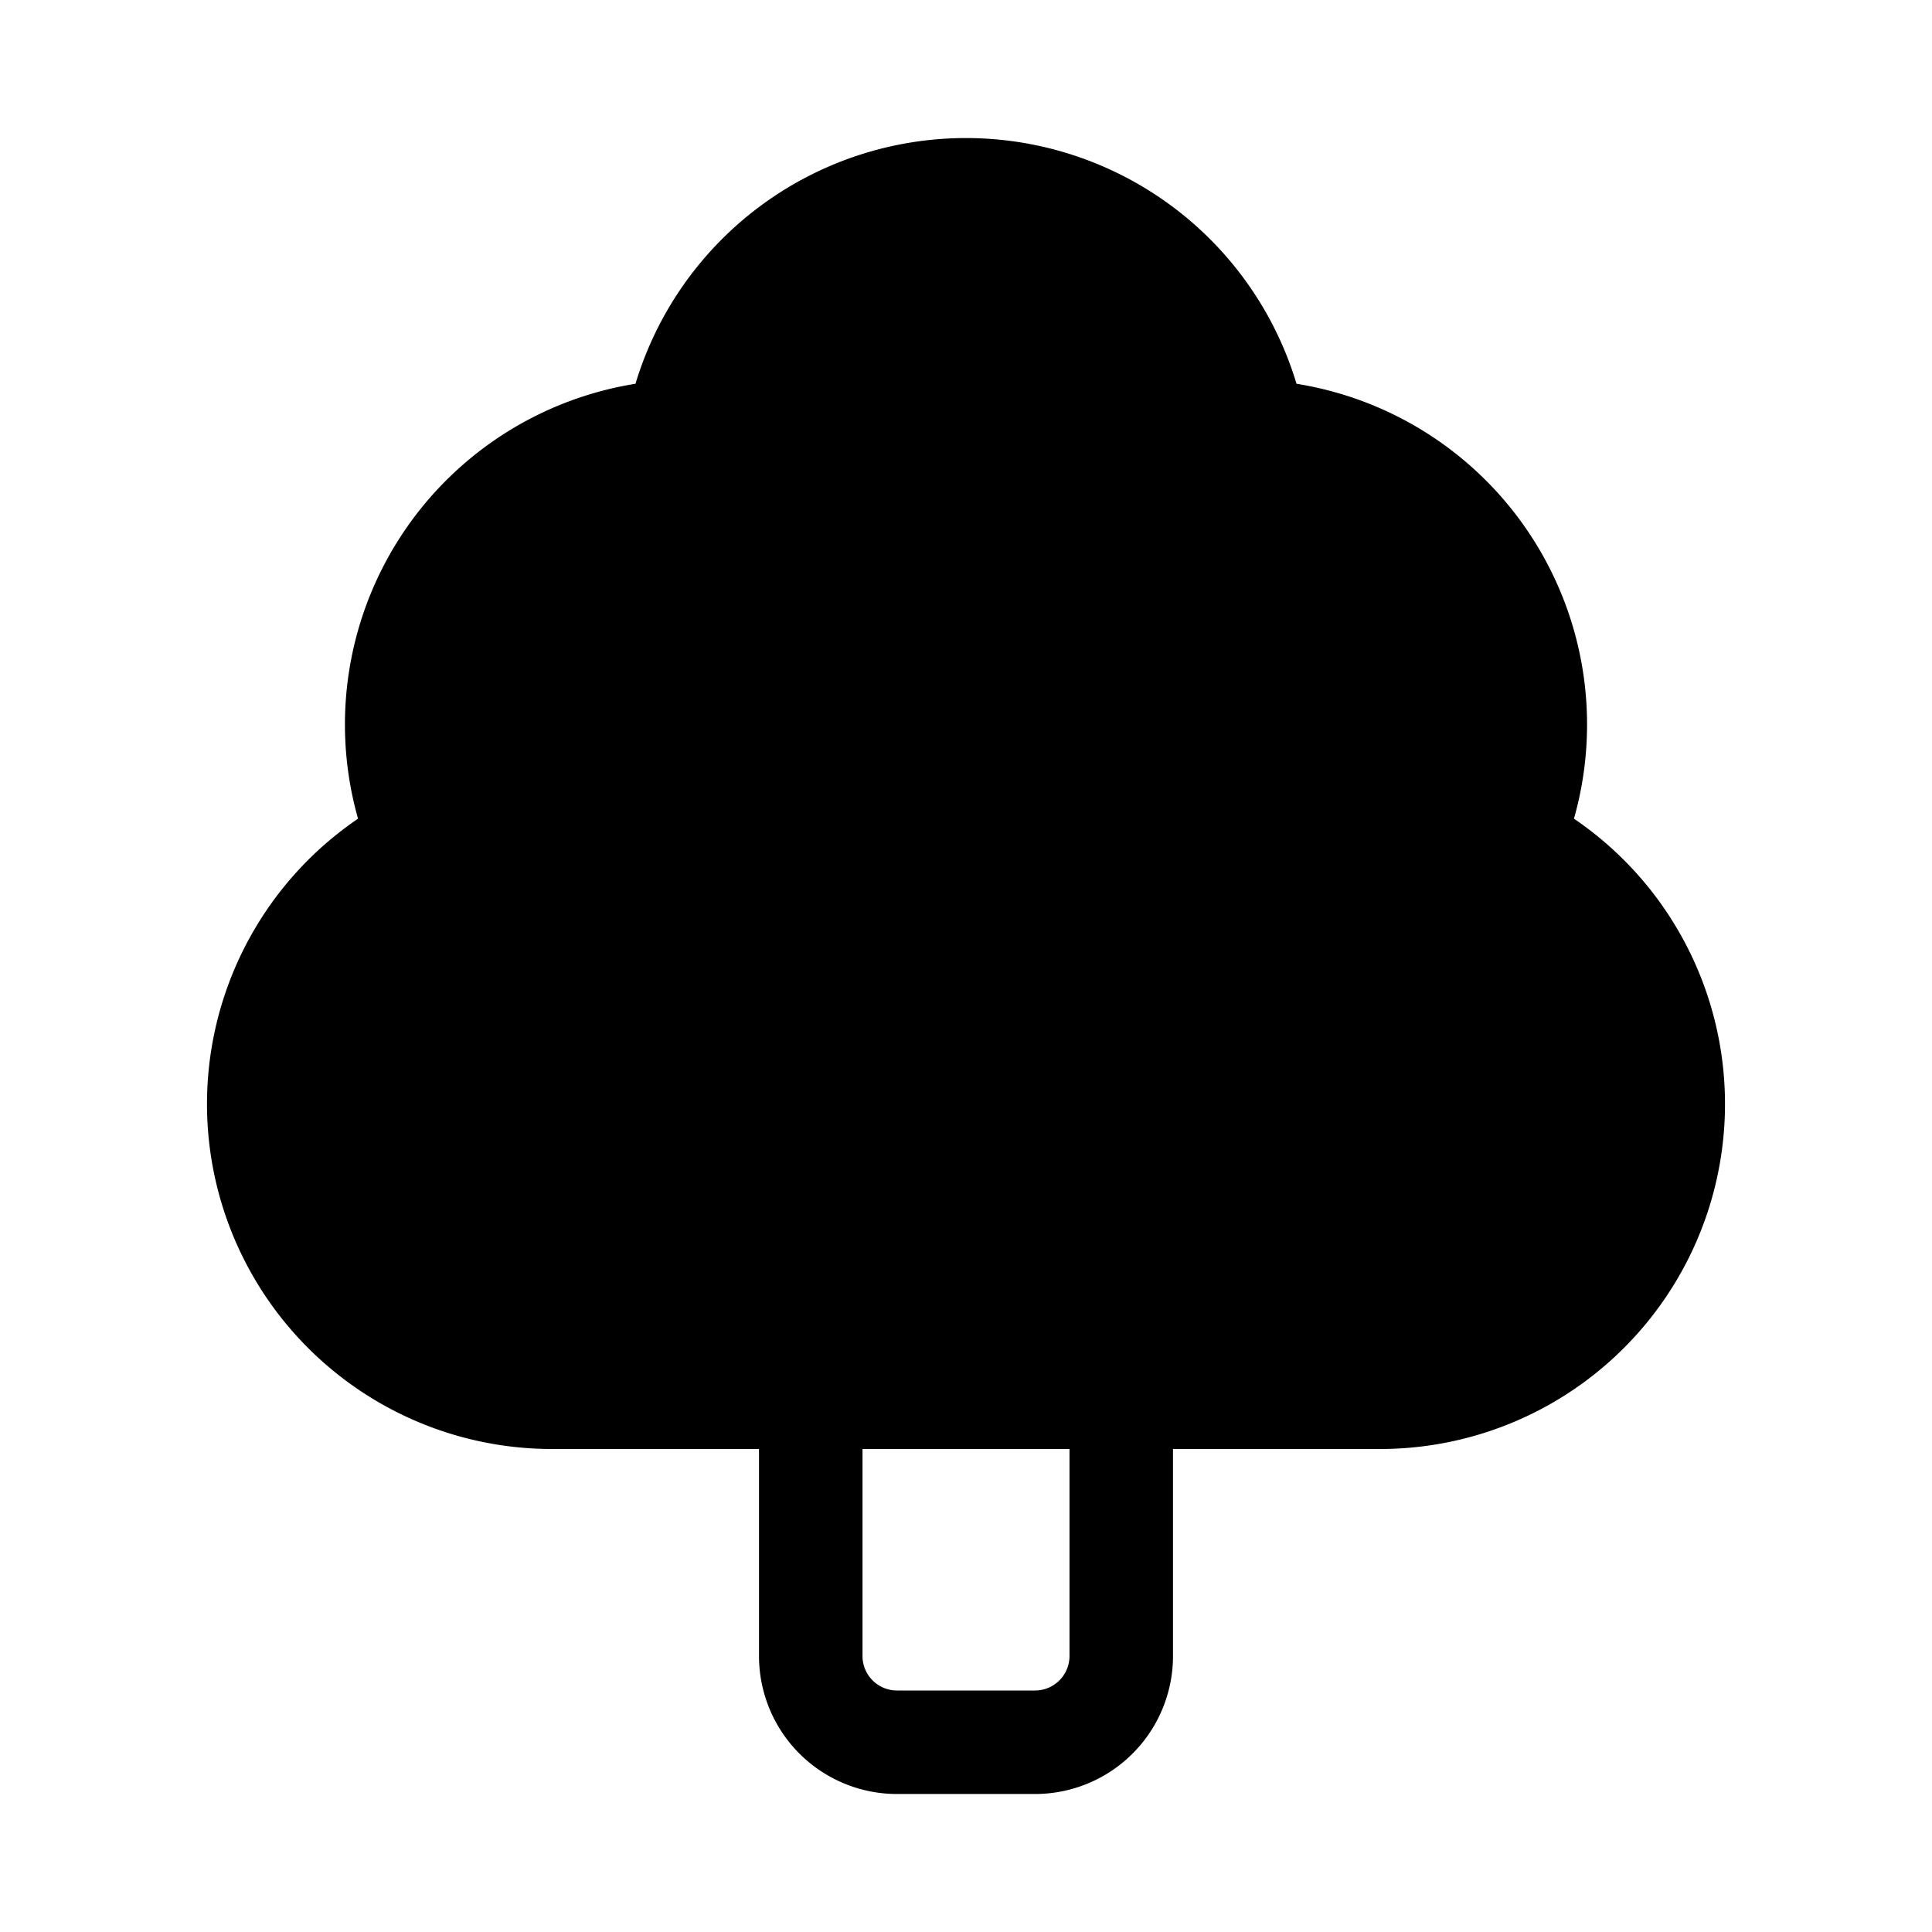 <svg xmlns="http://www.w3.org/2000/svg" width="1em" height="1em" viewBox="0 0 28 28"><path fill="currentColor" d="M9.21 5.562a5.002 5.002 0 0 1 9.58 0a5.001 5.001 0 0 1 4.021 6.303A5 5 0 0 1 20 21h-3v3a2 2 0 0 1-2 2h-2a2 2 0 0 1-2-2v-3H8a5 5 0 0 1-2.811-9.135A5.001 5.001 0 0 1 9.21 5.562M12.5 24a.5.5 0 0 0 .5.5h2a.5.5 0 0 0 .5-.5v-3h-3z"/></svg>
